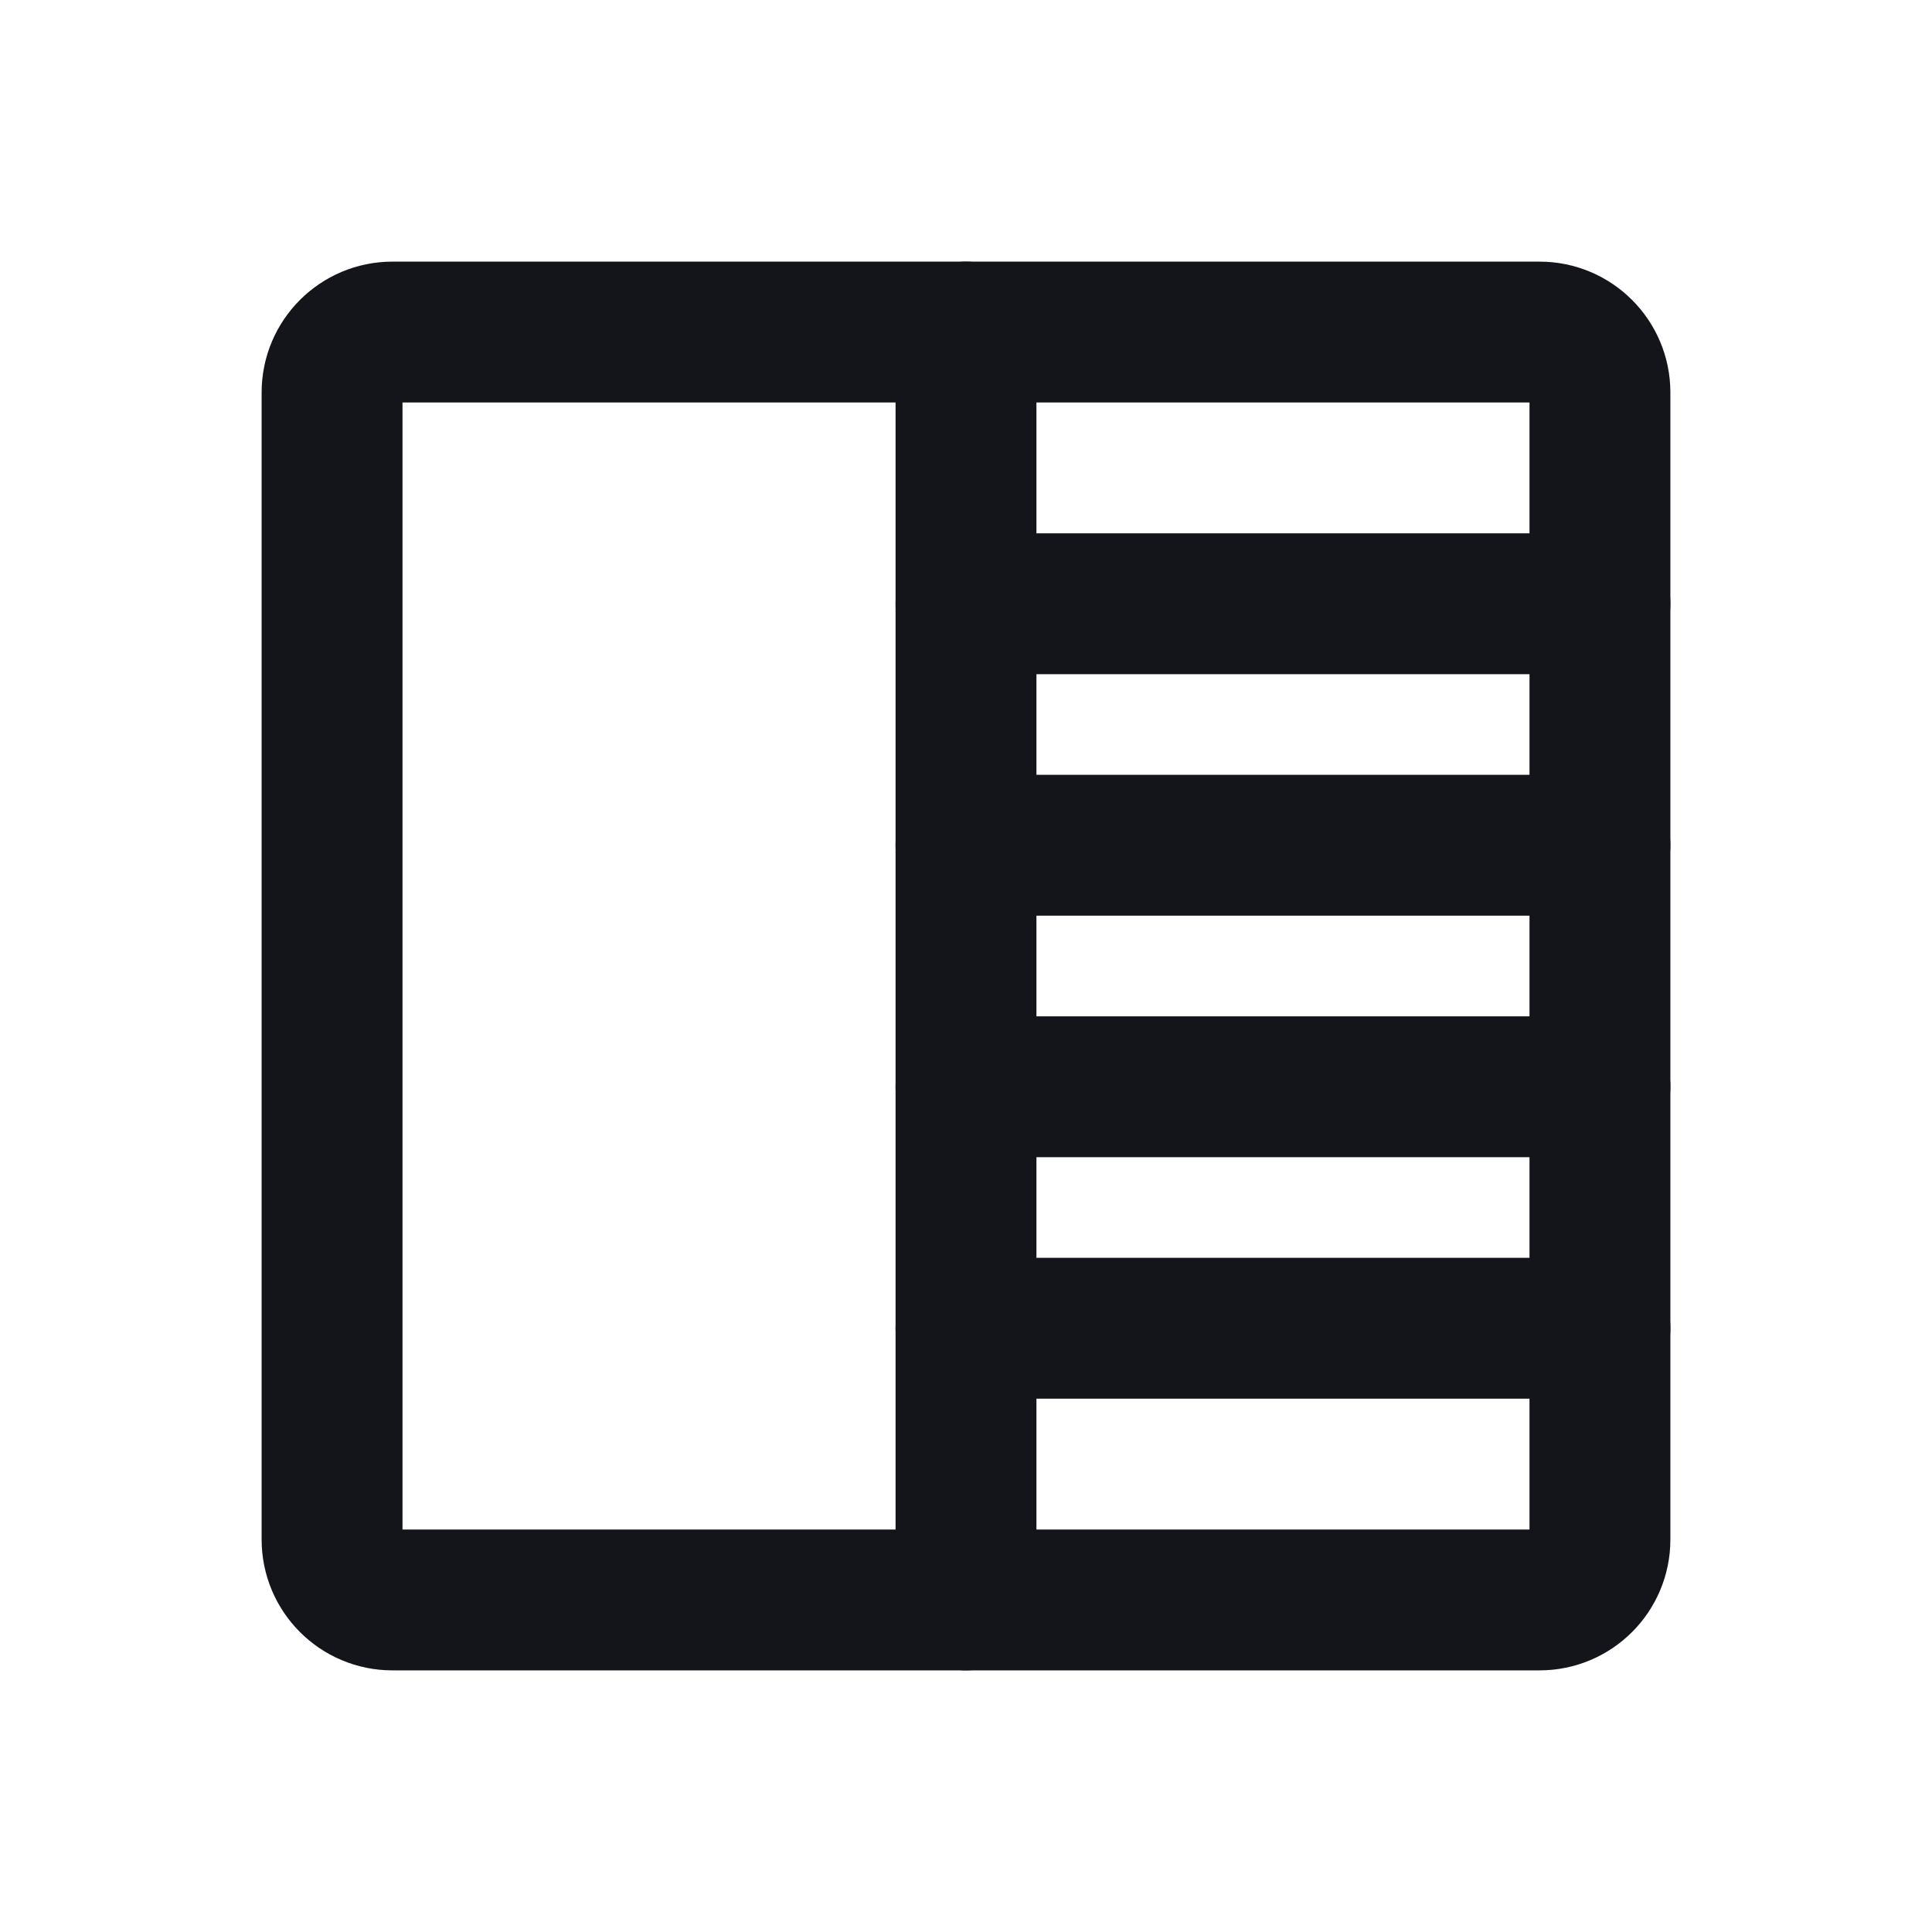 <svg fill="none" height="24" viewBox="0 0 24 24" width="24" xmlns="http://www.w3.org/2000/svg"><g stroke="#14151a" stroke-linecap="round" stroke-linejoin="round" stroke-width="1.75"><path d="m19.125 4.125h-14.25c-.414 0-.75.336-.75.75v14.25c0 .414.336.75.75.75h14.25c.414 0 .75-.336.75-.75v-14.25c0-.414-.336-.75-.75-.75z"/><path d="m12 4.125v15.75"/><path d="m12 7.5h7.875"/><path d="m12 10.5h7.875"/><path d="m12 13.5h7.875"/><path d="m12 16.5h7.875"/></g></svg>